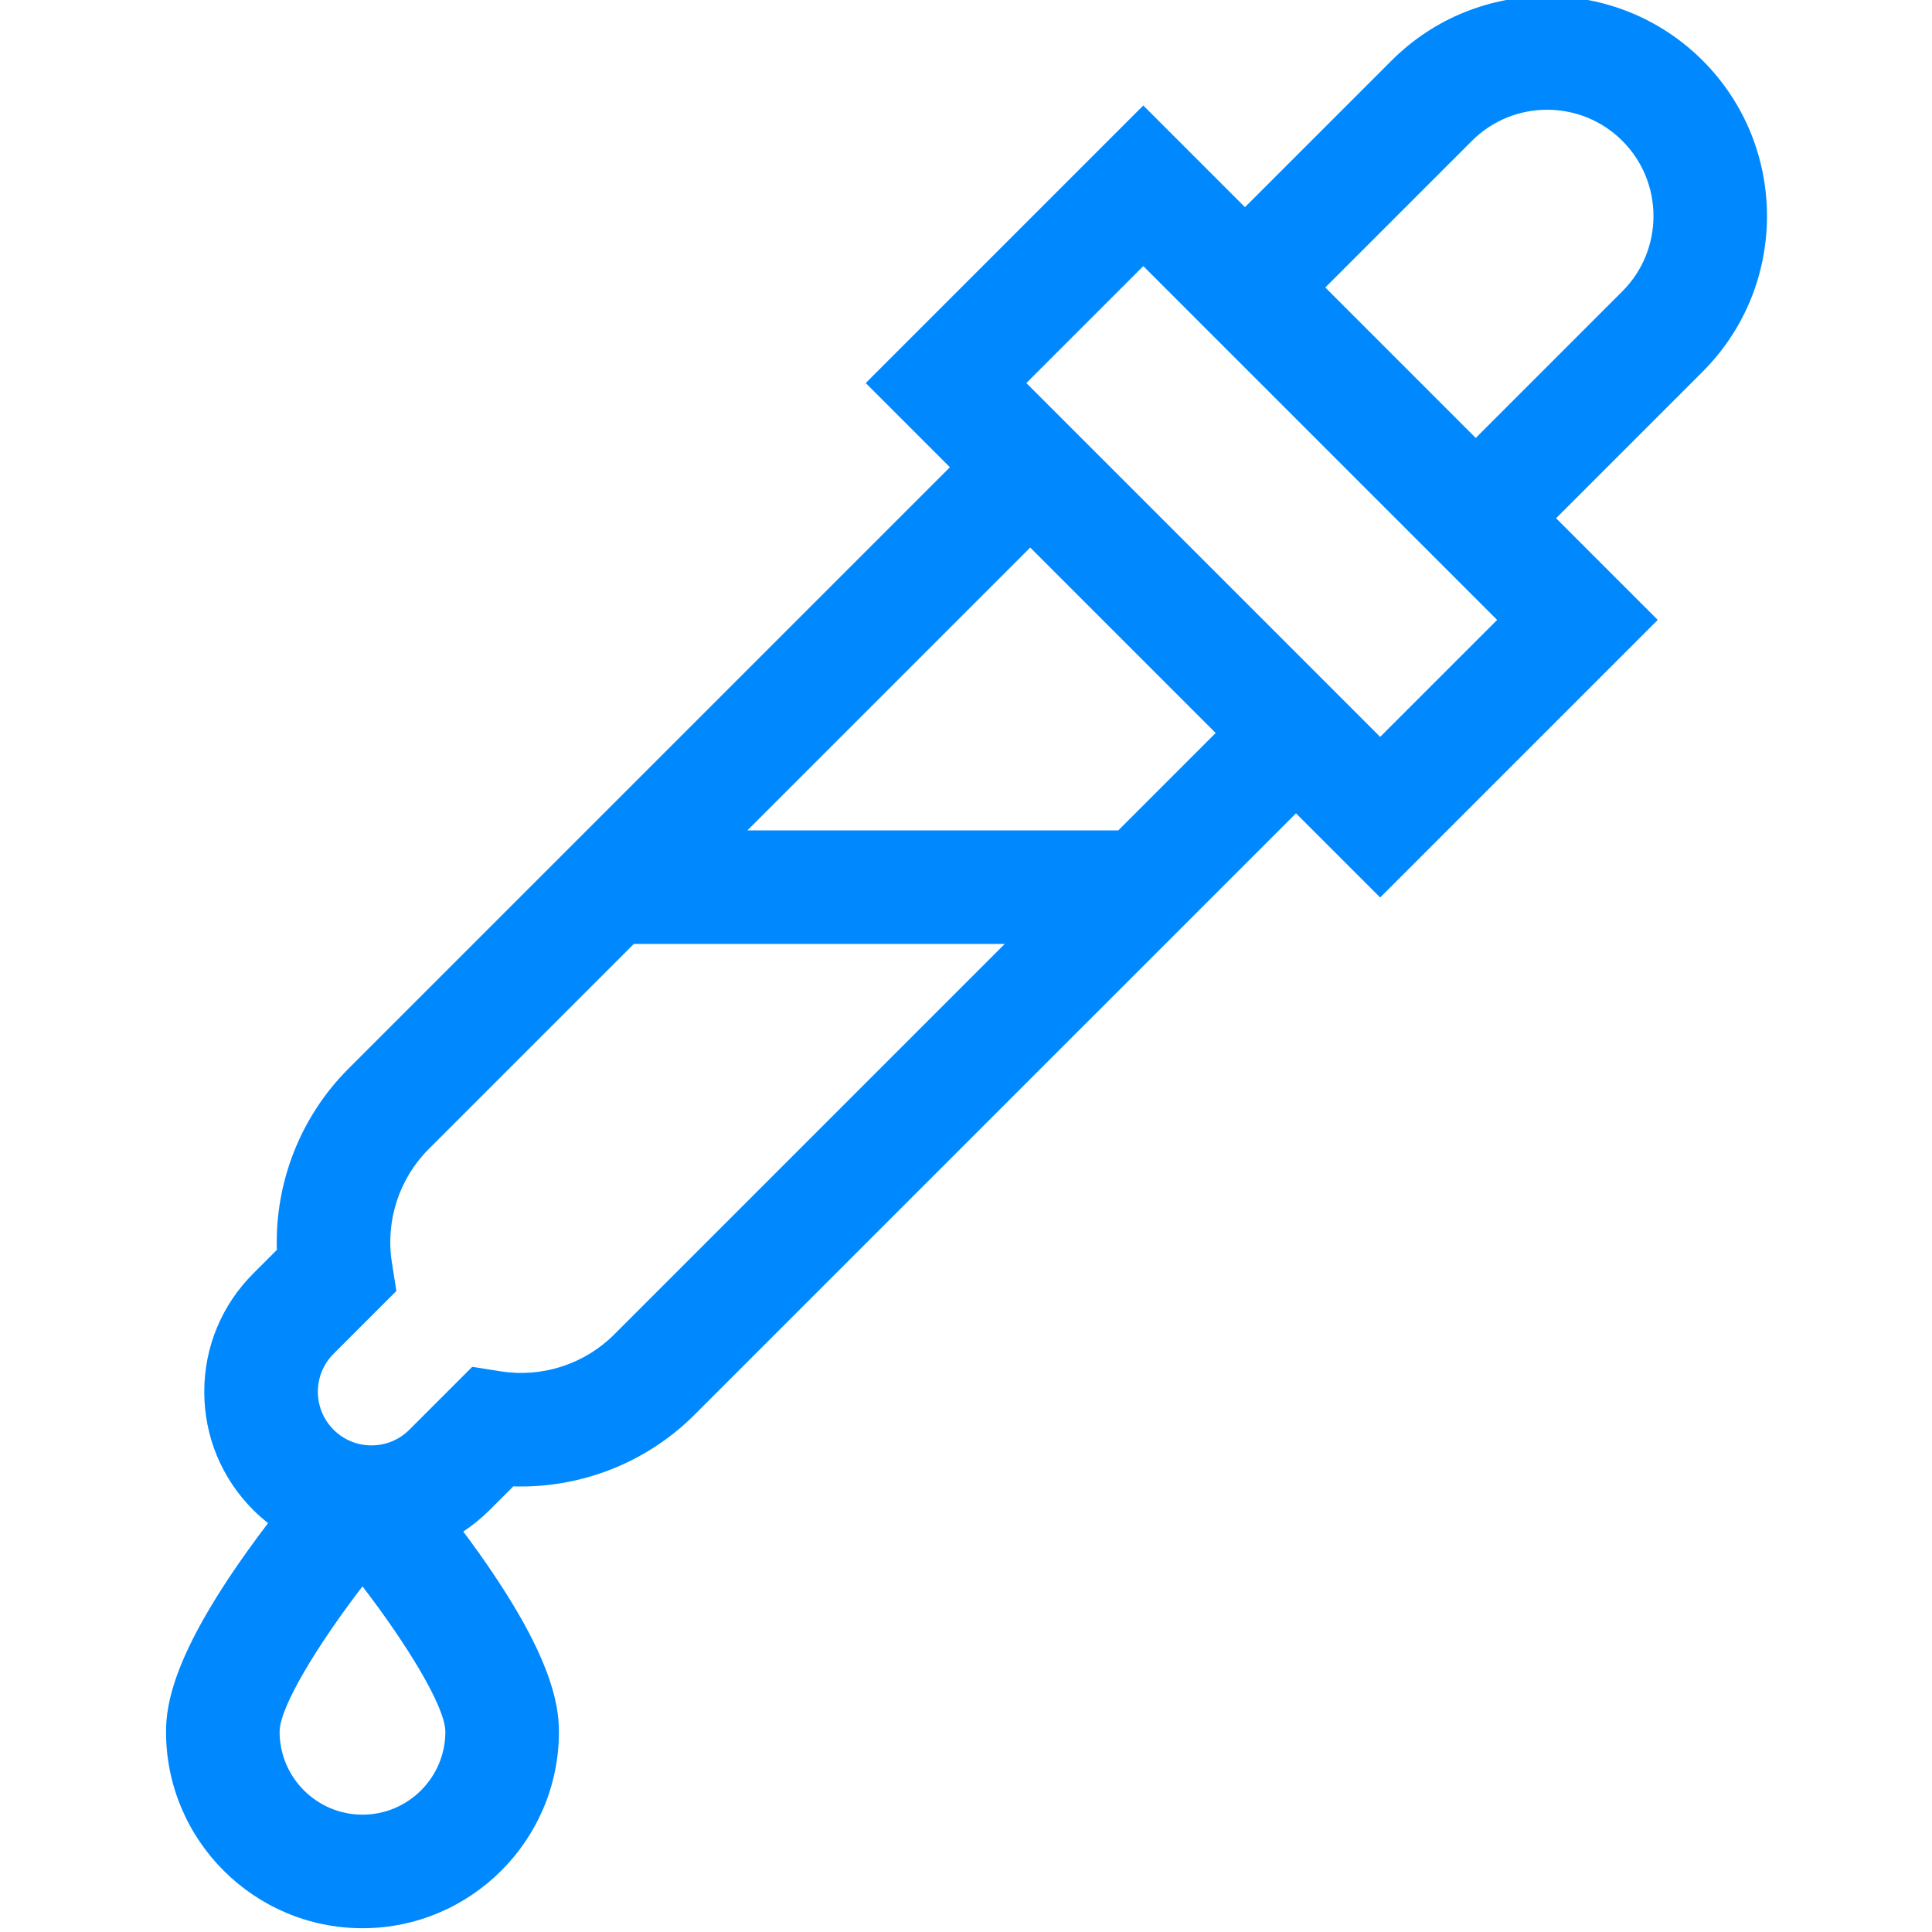<?xml version="1.0"?>
<svg xmlns="http://www.w3.org/2000/svg" height="512px" viewBox="-43 1 511 512" width="512px" class=""><g><path d="m407.723 17.047c-22.727-22.73-59.707-22.73-82.438 0l-38.855 38.855-26.945-26.949-73.559 73.559 22.312 22.312-159.43 159.426c-12.707 12.707-19.504 30.199-18.941 47.988l-6.258 6.258c-8.367 8.371-12.977 19.496-12.977 31.332s4.609 22.965 12.977 31.332c1.25 1.25 2.566 2.402 3.93 3.48-1.863 2.445-3.801 5.062-5.746 7.793-19.086 26.82-21.293 39.957-21.293 47.508 0 28.703 23.355 52.059 52.059 52.059 28.707 0 52.062-23.355 52.062-52.059 0-7.551-2.207-20.688-21.293-47.508-1.367-1.914-2.727-3.773-4.059-5.559 2.496-1.645 4.844-3.551 7.004-5.715l6.258-6.254c17.789.555 35.281-6.234 47.988-18.945l159.43-159.426 22.309 22.309 73.559-73.559-26.945-26.945 38.855-38.855c22.727-22.727 22.727-59.711-.004-82.438zm-355.164 464.855c-12.109 0-21.961-9.852-21.961-21.965 0-6.594 10.168-23.16 21.961-38.535 11.797 15.375 21.965 31.941 21.965 38.535 0 12.113-9.855 21.965-21.965 21.965zm66.68-127.223c-7.828 7.828-19.051 11.473-30.027 9.738l-7.566-1.191-16.652 16.652c-2.684 2.688-6.254 4.164-10.051 4.164s-7.363-1.477-10.051-4.164c-5.539-5.539-5.539-14.559 0-20.098l16.652-16.656-1.191-7.566c-1.73-10.973 1.91-22.195 9.738-30.023l54.379-54.379h98.293zm133.621-133.621h-98.293l74.953-74.953 49.145 49.145zm69.398-24.777-1.027-1.031-92.738-92.738 30.992-30.992 5.664 5.664 56.164 56.16 31.941 31.941zm64.184-118.078-38.852 38.855-39.875-39.875 38.855-38.855c10.992-10.992 28.879-10.992 39.871 0 10.996 10.992 10.996 28.879 0 39.875zm0 0" data-original="#000000" class="active-path" data-old_color="#0091FF" fill="#0089FF"/></g> </svg>
